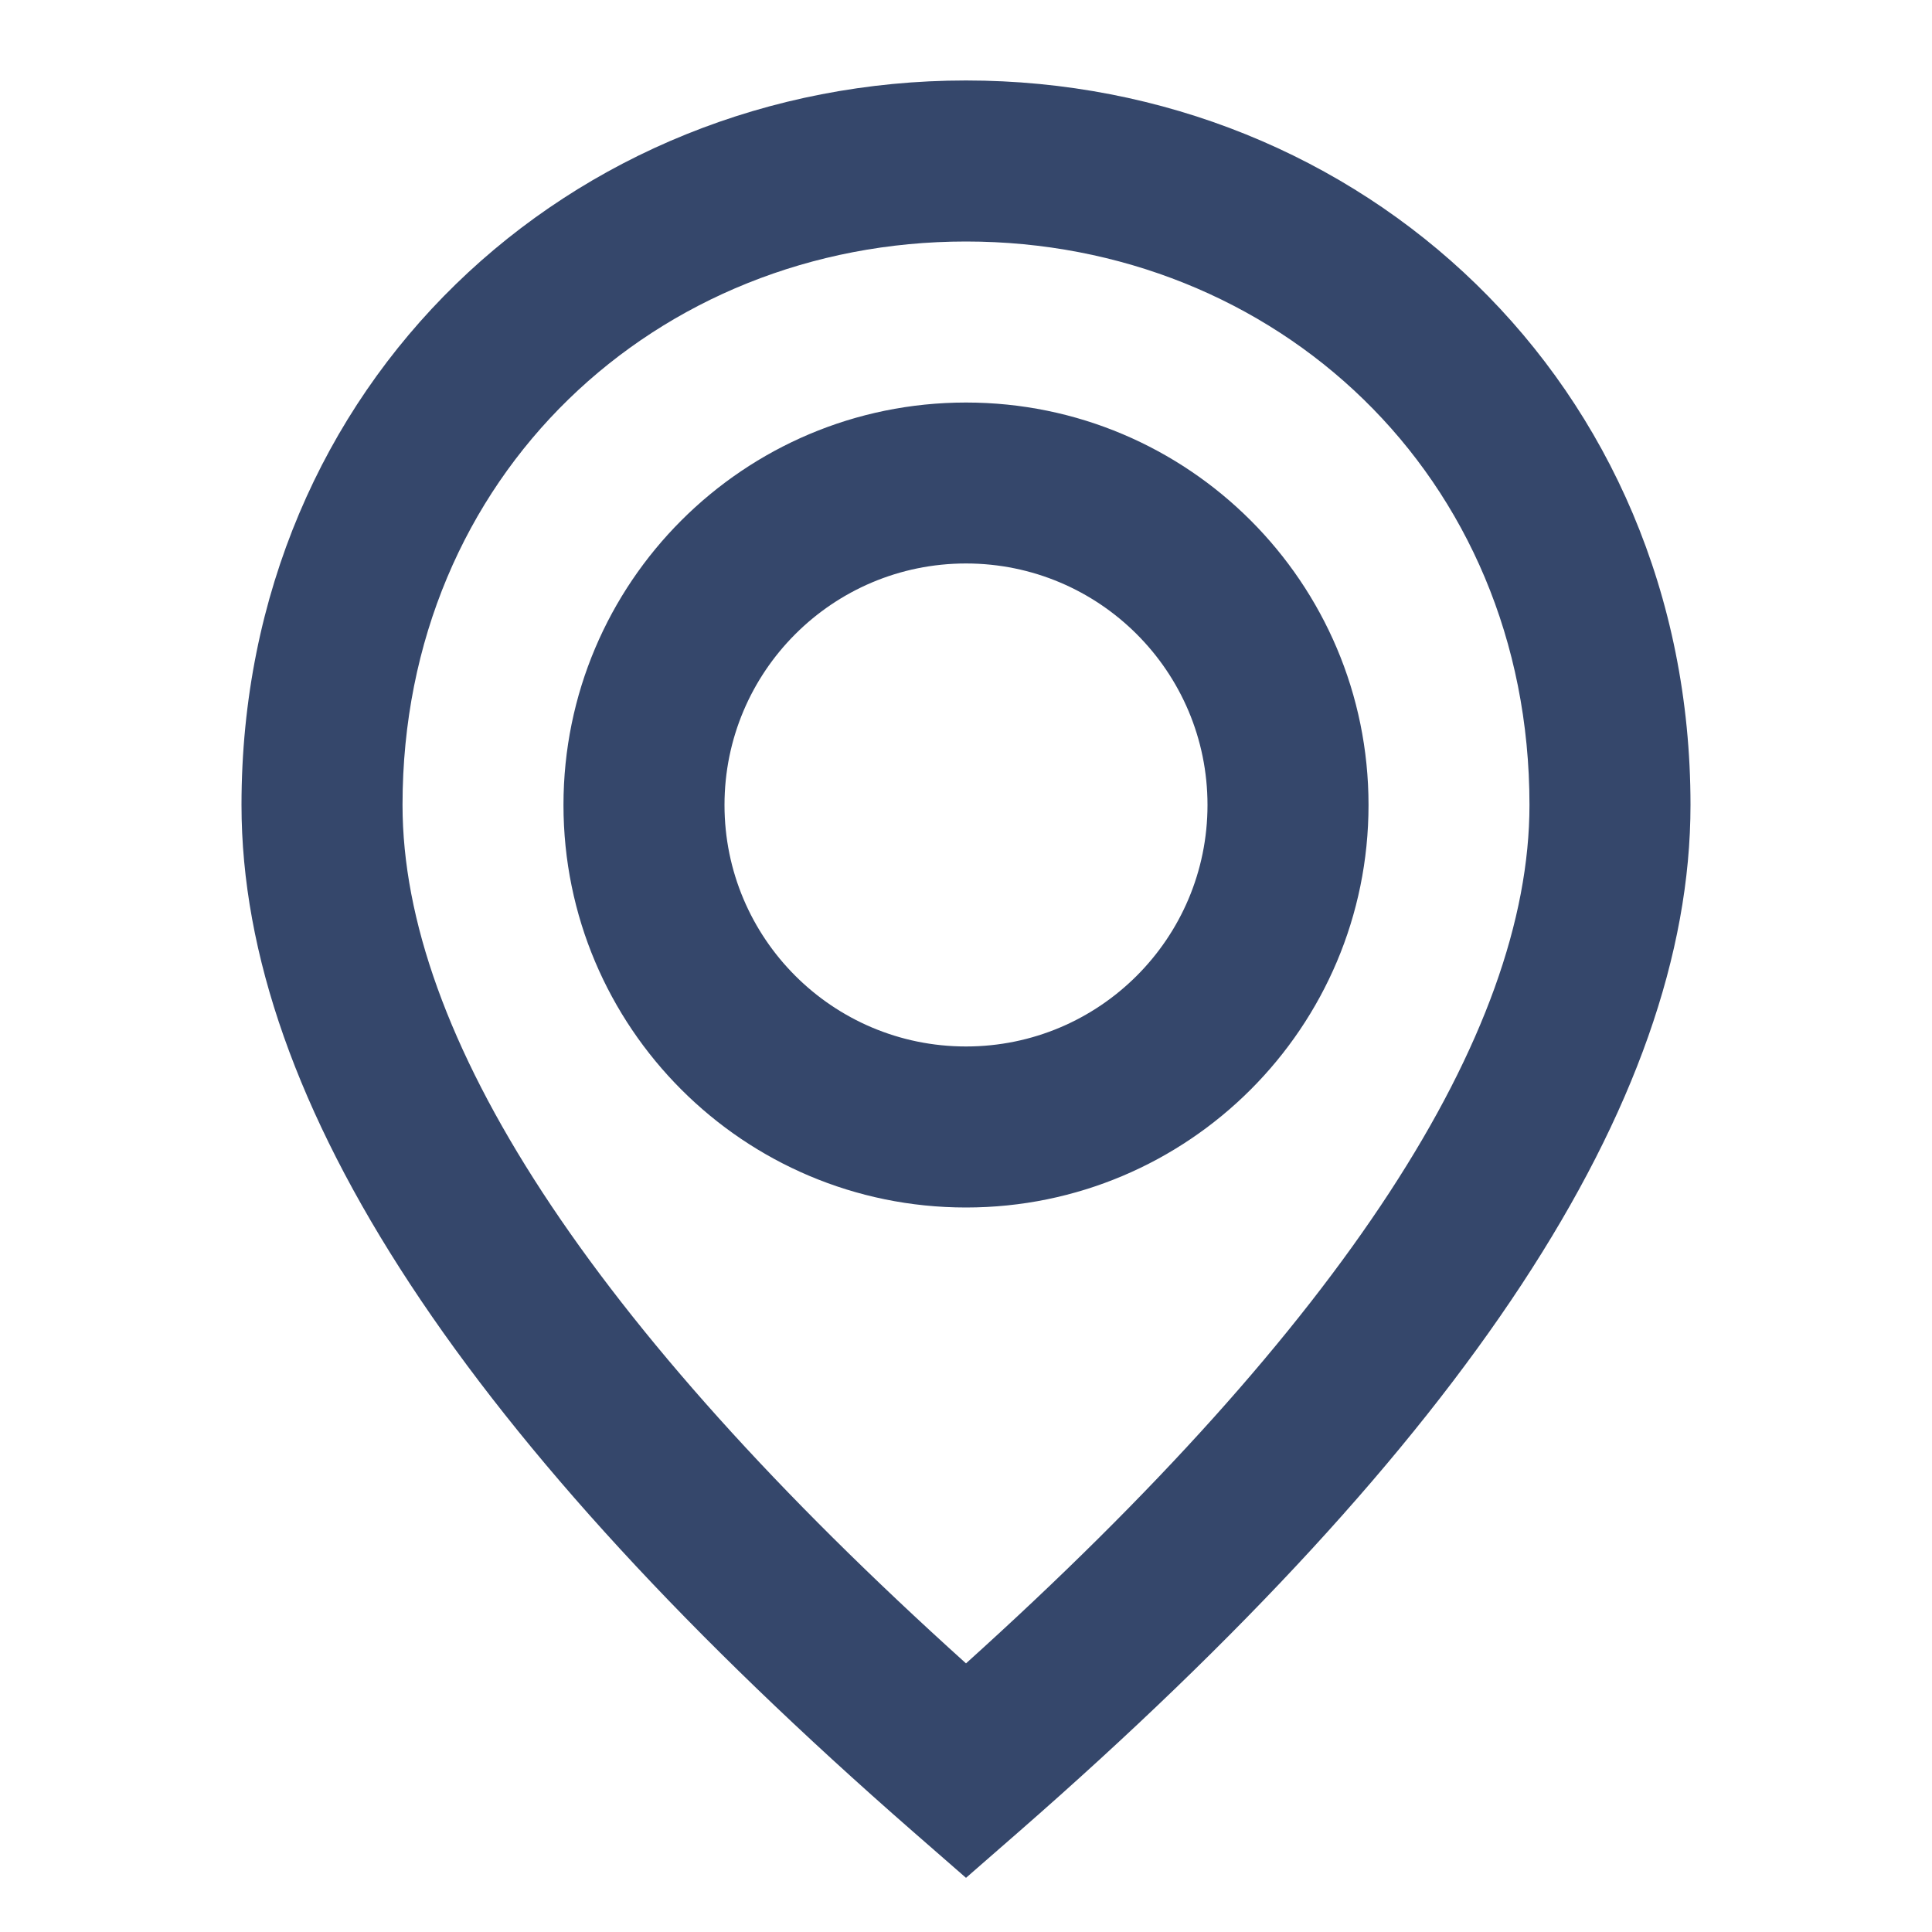 <svg width="26" height="26" viewBox="0 0 26 26" fill="none" xmlns="http://www.w3.org/2000/svg">
<g id="map pin">
<path id="icon" fill-rule="evenodd" clip-rule="evenodd" d="M13 25.271L13.713 24.649C19.704 19.417 22.75 14.849 22.75 10.833C22.75 5.147 18.311 1.083 13 1.083C7.688 1.083 3.25 5.147 3.25 10.833C3.25 14.849 6.296 19.417 12.287 24.649L13 25.271ZM13 22.385C7.915 17.803 5.417 13.92 5.417 10.833C5.417 6.388 8.844 3.25 13 3.25C17.155 3.25 20.583 6.388 20.583 10.833C20.583 13.92 18.084 17.803 13 22.385ZM13 5.417C15.992 5.417 18.417 7.842 18.417 10.833C18.417 13.825 15.992 16.25 13 16.25C10.008 16.25 7.583 13.825 7.583 10.833C7.583 7.842 10.008 5.417 13 5.417ZM9.75 10.833C9.75 9.038 11.205 7.583 13 7.583C14.795 7.583 16.25 9.038 16.25 10.833C16.25 12.628 14.795 14.083 13 14.083C11.205 14.083 9.75 12.628 9.75 10.833Z" fill="#35476B"/>
</g>
</svg>
